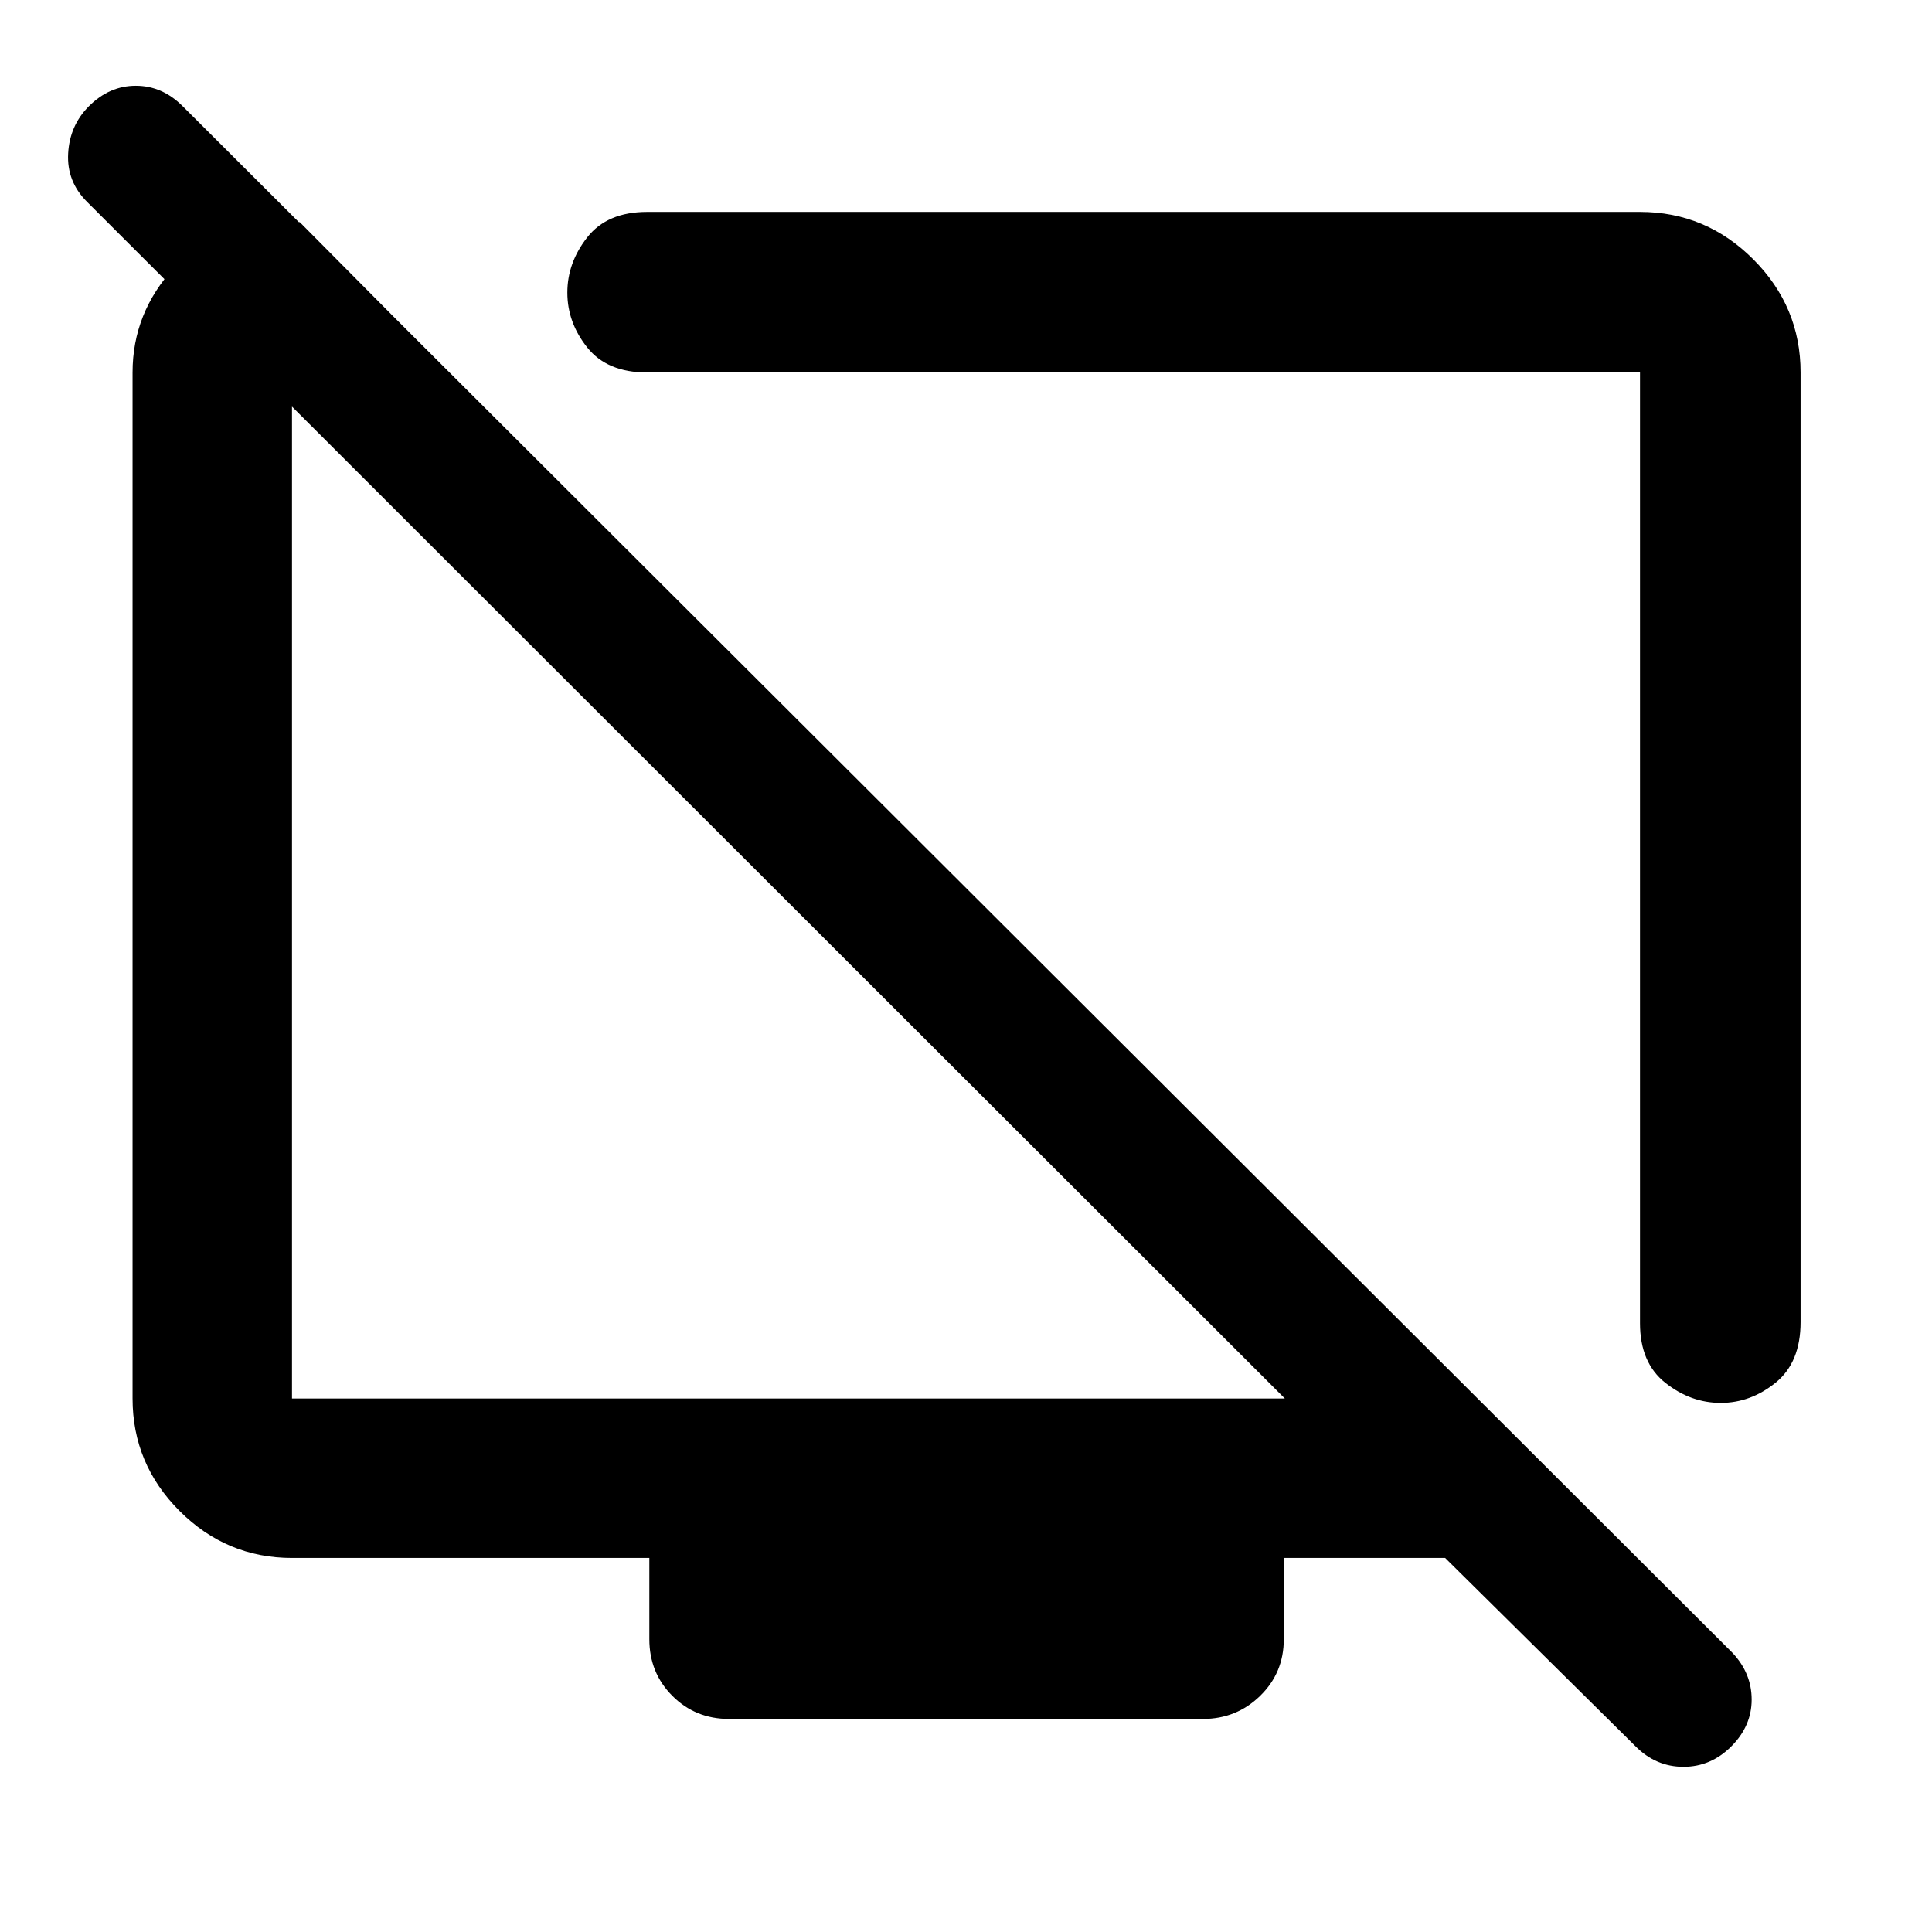 <svg xmlns="http://www.w3.org/2000/svg" width="48" height="48" viewBox="0 -960 960 960"><path d="M894.7-774.91v471.82q0 20.09-12.4 30.13-12.41 10.05-27.29 10.05-14.88 0-27.49-9.95-12.61-9.94-12.61-29.66v-472.39H321.52q-19.8 0-29.7-12.4-9.91-12.41-9.91-27.29 0-14.88 9.91-27.49 9.9-12.61 29.7-12.61h493.39q32.74 0 56.26 23.53 23.53 23.52 23.53 56.26Zm-745.74-74.7 74.13 74.7h-78v509.82h493.34L43.22-859.74q-10.13-10.13-9.35-24.04.78-13.92 10.32-23.46 10.16-10.15 23.29-10.15 13.13 0 23.26 10.13l770.09 768.52q9.56 10.13 9.56 23.26t-10.13 23.26q-10.13 10.13-23.76 10.13t-23.76-10.13l-94.65-93.65h-80.18v40.39q0 16.71-11.77 28.16-11.76 11.45-28.4 11.45H362.26q-16.71 0-28.16-11.45t-11.45-28.16v-40.39H145.09q-32.51 0-55.87-23.35-23.35-23.36-23.35-55.87v-509.82q0-29.66 20.76-52.18t44.33-22.52h18Zm268.08 363.57Zm151.48-36.48Z"/></svg>